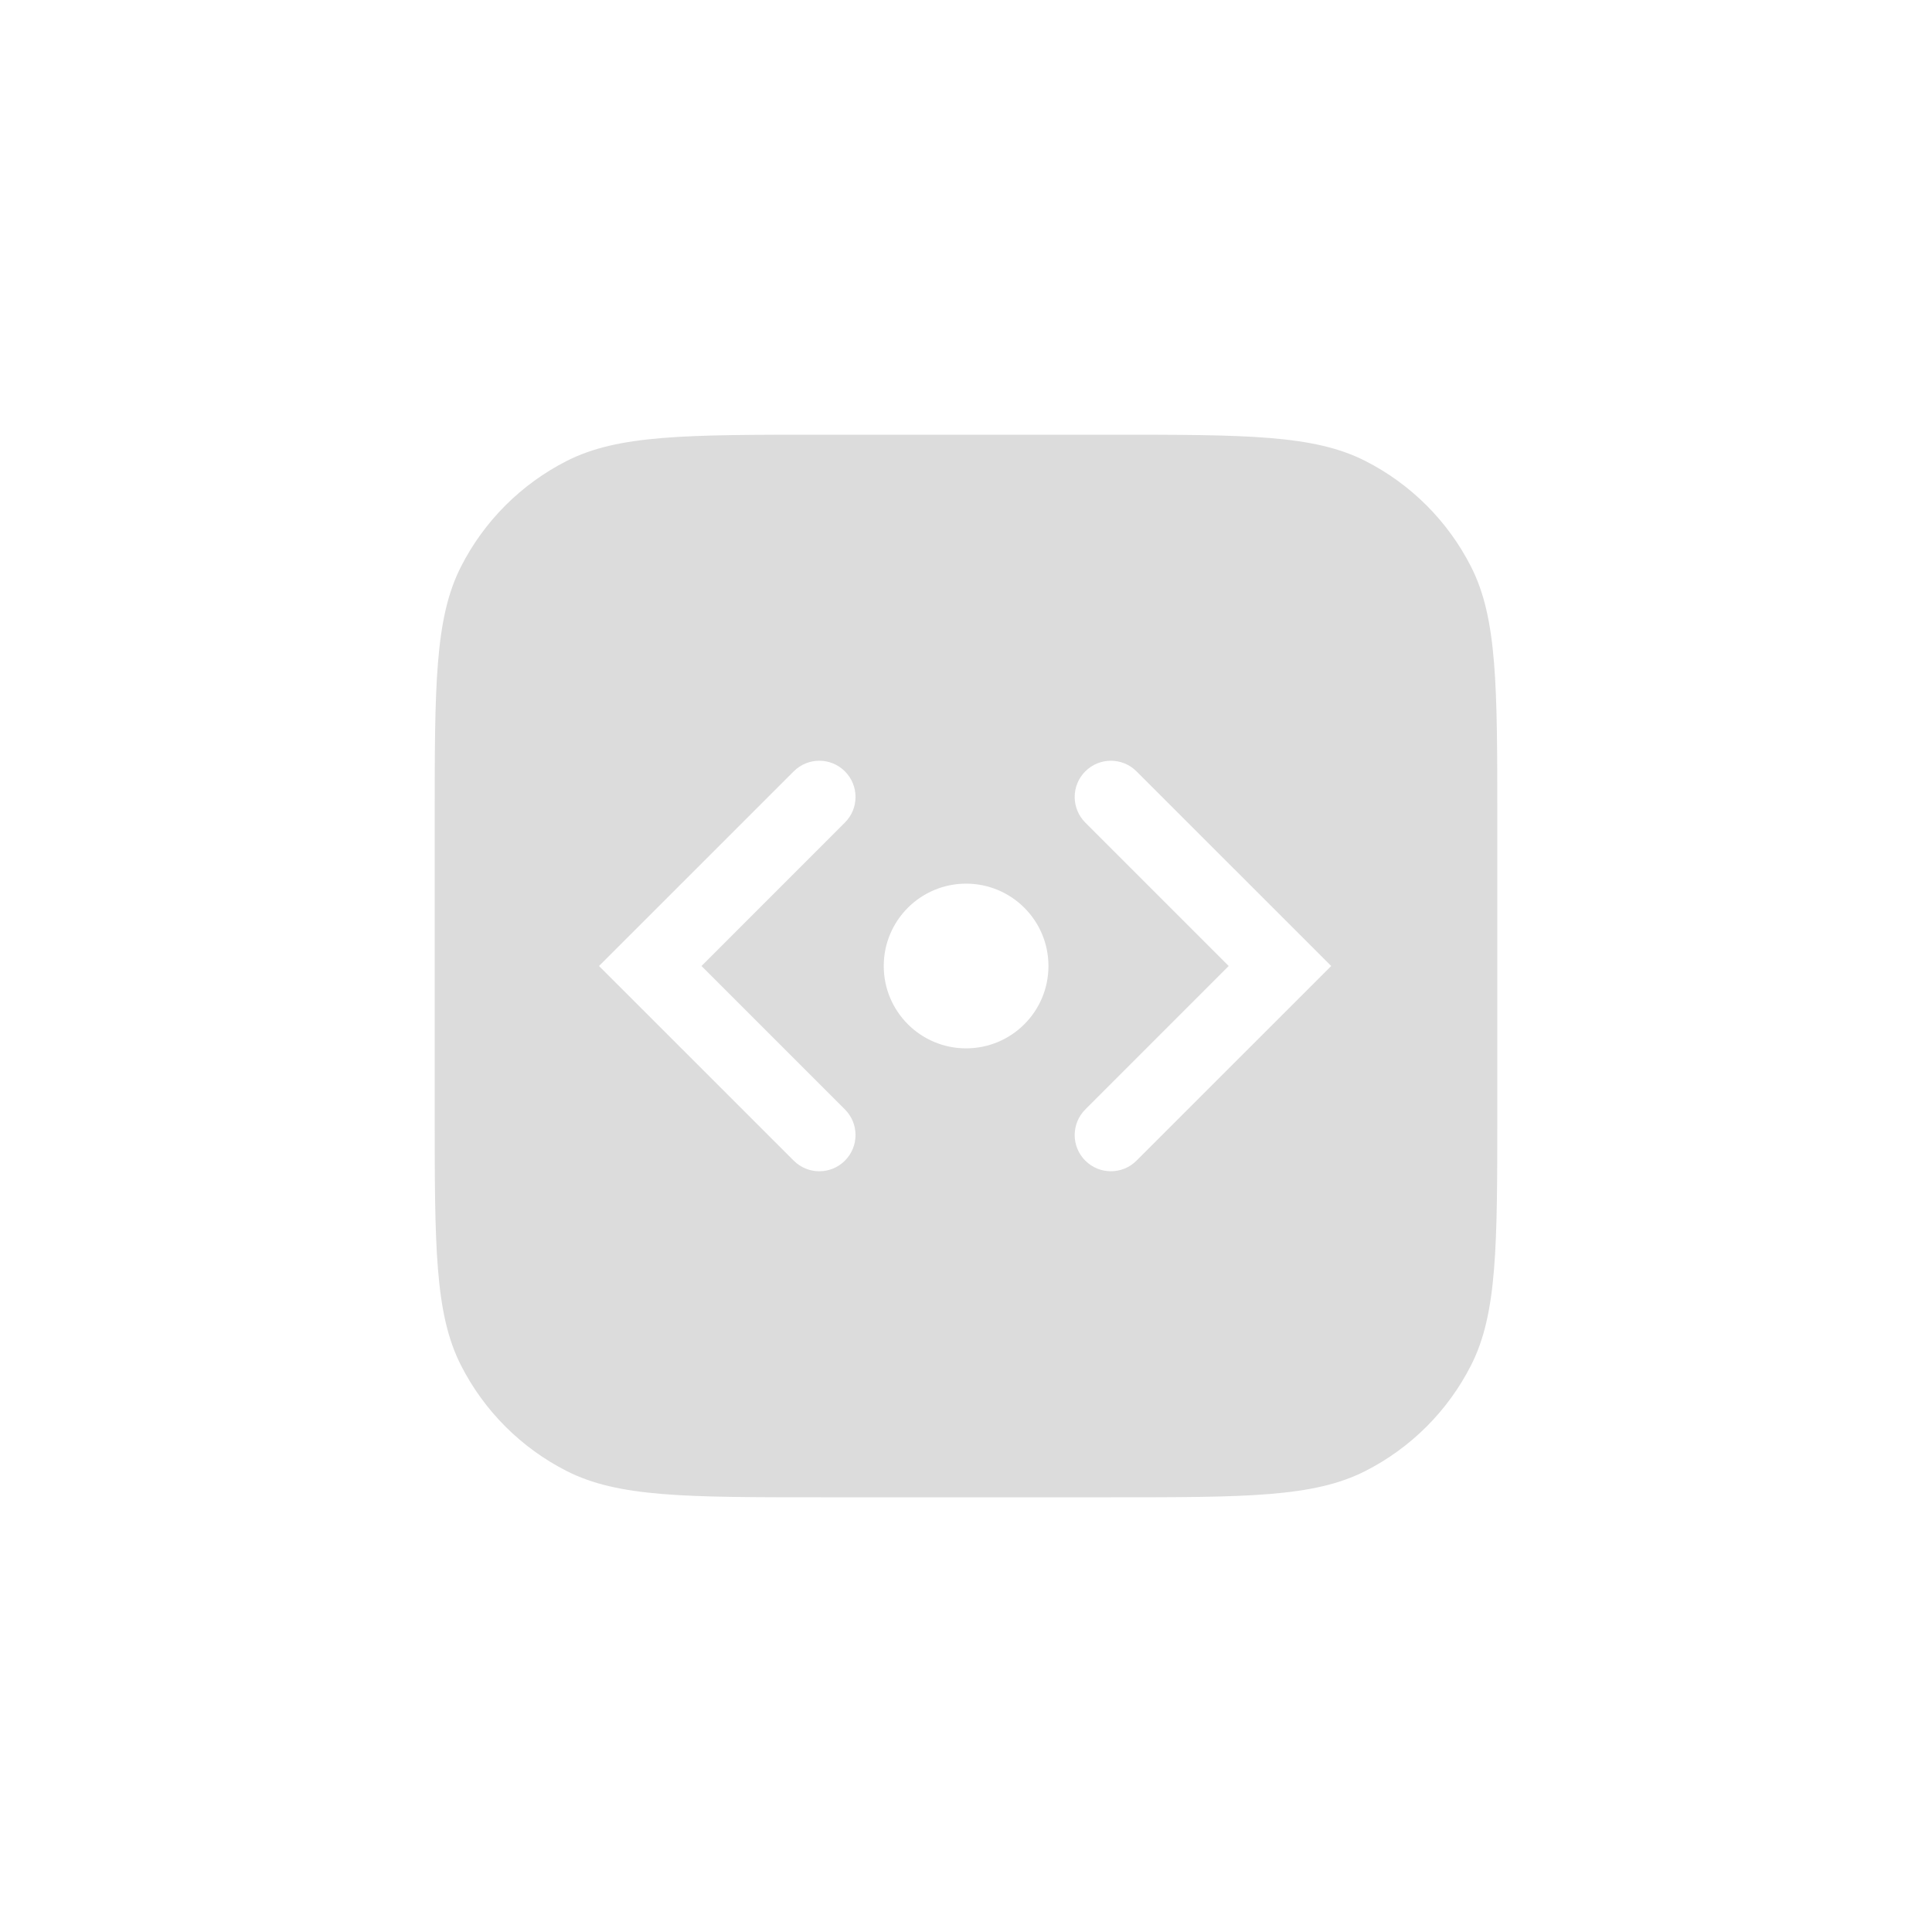 <svg width="40" height="40" viewBox="0 0 40 40" fill="none" xmlns="http://www.w3.org/2000/svg">
<path fill-rule="evenodd" clip-rule="evenodd" d="M31 17C31 14.2 31 12.8 30.455 11.73C29.976 10.789 29.211 10.024 28.27 9.545C27.2 9 25.8 9 23 9H17C14.2 9 12.8 9 11.73 9.545C10.789 10.024 10.024 10.789 9.545 11.73C9 12.8 9 14.2 9 17V23C9 25.8 9 27.2 9.545 28.27C10.024 29.211 10.789 29.976 11.73 30.455C12.8 31 14.2 31 17 31H23C25.8 31 27.2 31 28.27 30.455C29.211 29.976 29.976 29.211 30.455 28.27C31 27.2 31 25.8 31 23V17ZM17.493 15.97C17.786 16.263 17.786 16.738 17.493 17.03L14.524 20L17.493 22.969C17.786 23.262 17.786 23.737 17.493 24.03C17.201 24.323 16.726 24.323 16.433 24.03L12.402 20L16.433 15.97C16.726 15.677 17.201 15.677 17.493 15.97ZM22.47 17.031C22.177 16.738 22.177 16.263 22.47 15.97C22.762 15.677 23.237 15.677 23.53 15.97L27.561 20L23.53 24.03C23.237 24.323 22.763 24.323 22.47 24.03C22.177 23.738 22.177 23.263 22.47 22.97L25.439 20L22.47 17.031ZM20.002 21.705C20.944 21.705 21.707 20.942 21.707 20C21.707 19.058 20.944 18.295 20.002 18.295C19.06 18.295 18.297 19.058 18.297 20C18.297 20.942 19.06 21.705 20.002 21.705Z" fill="#DCDCDC"/>
</svg>
